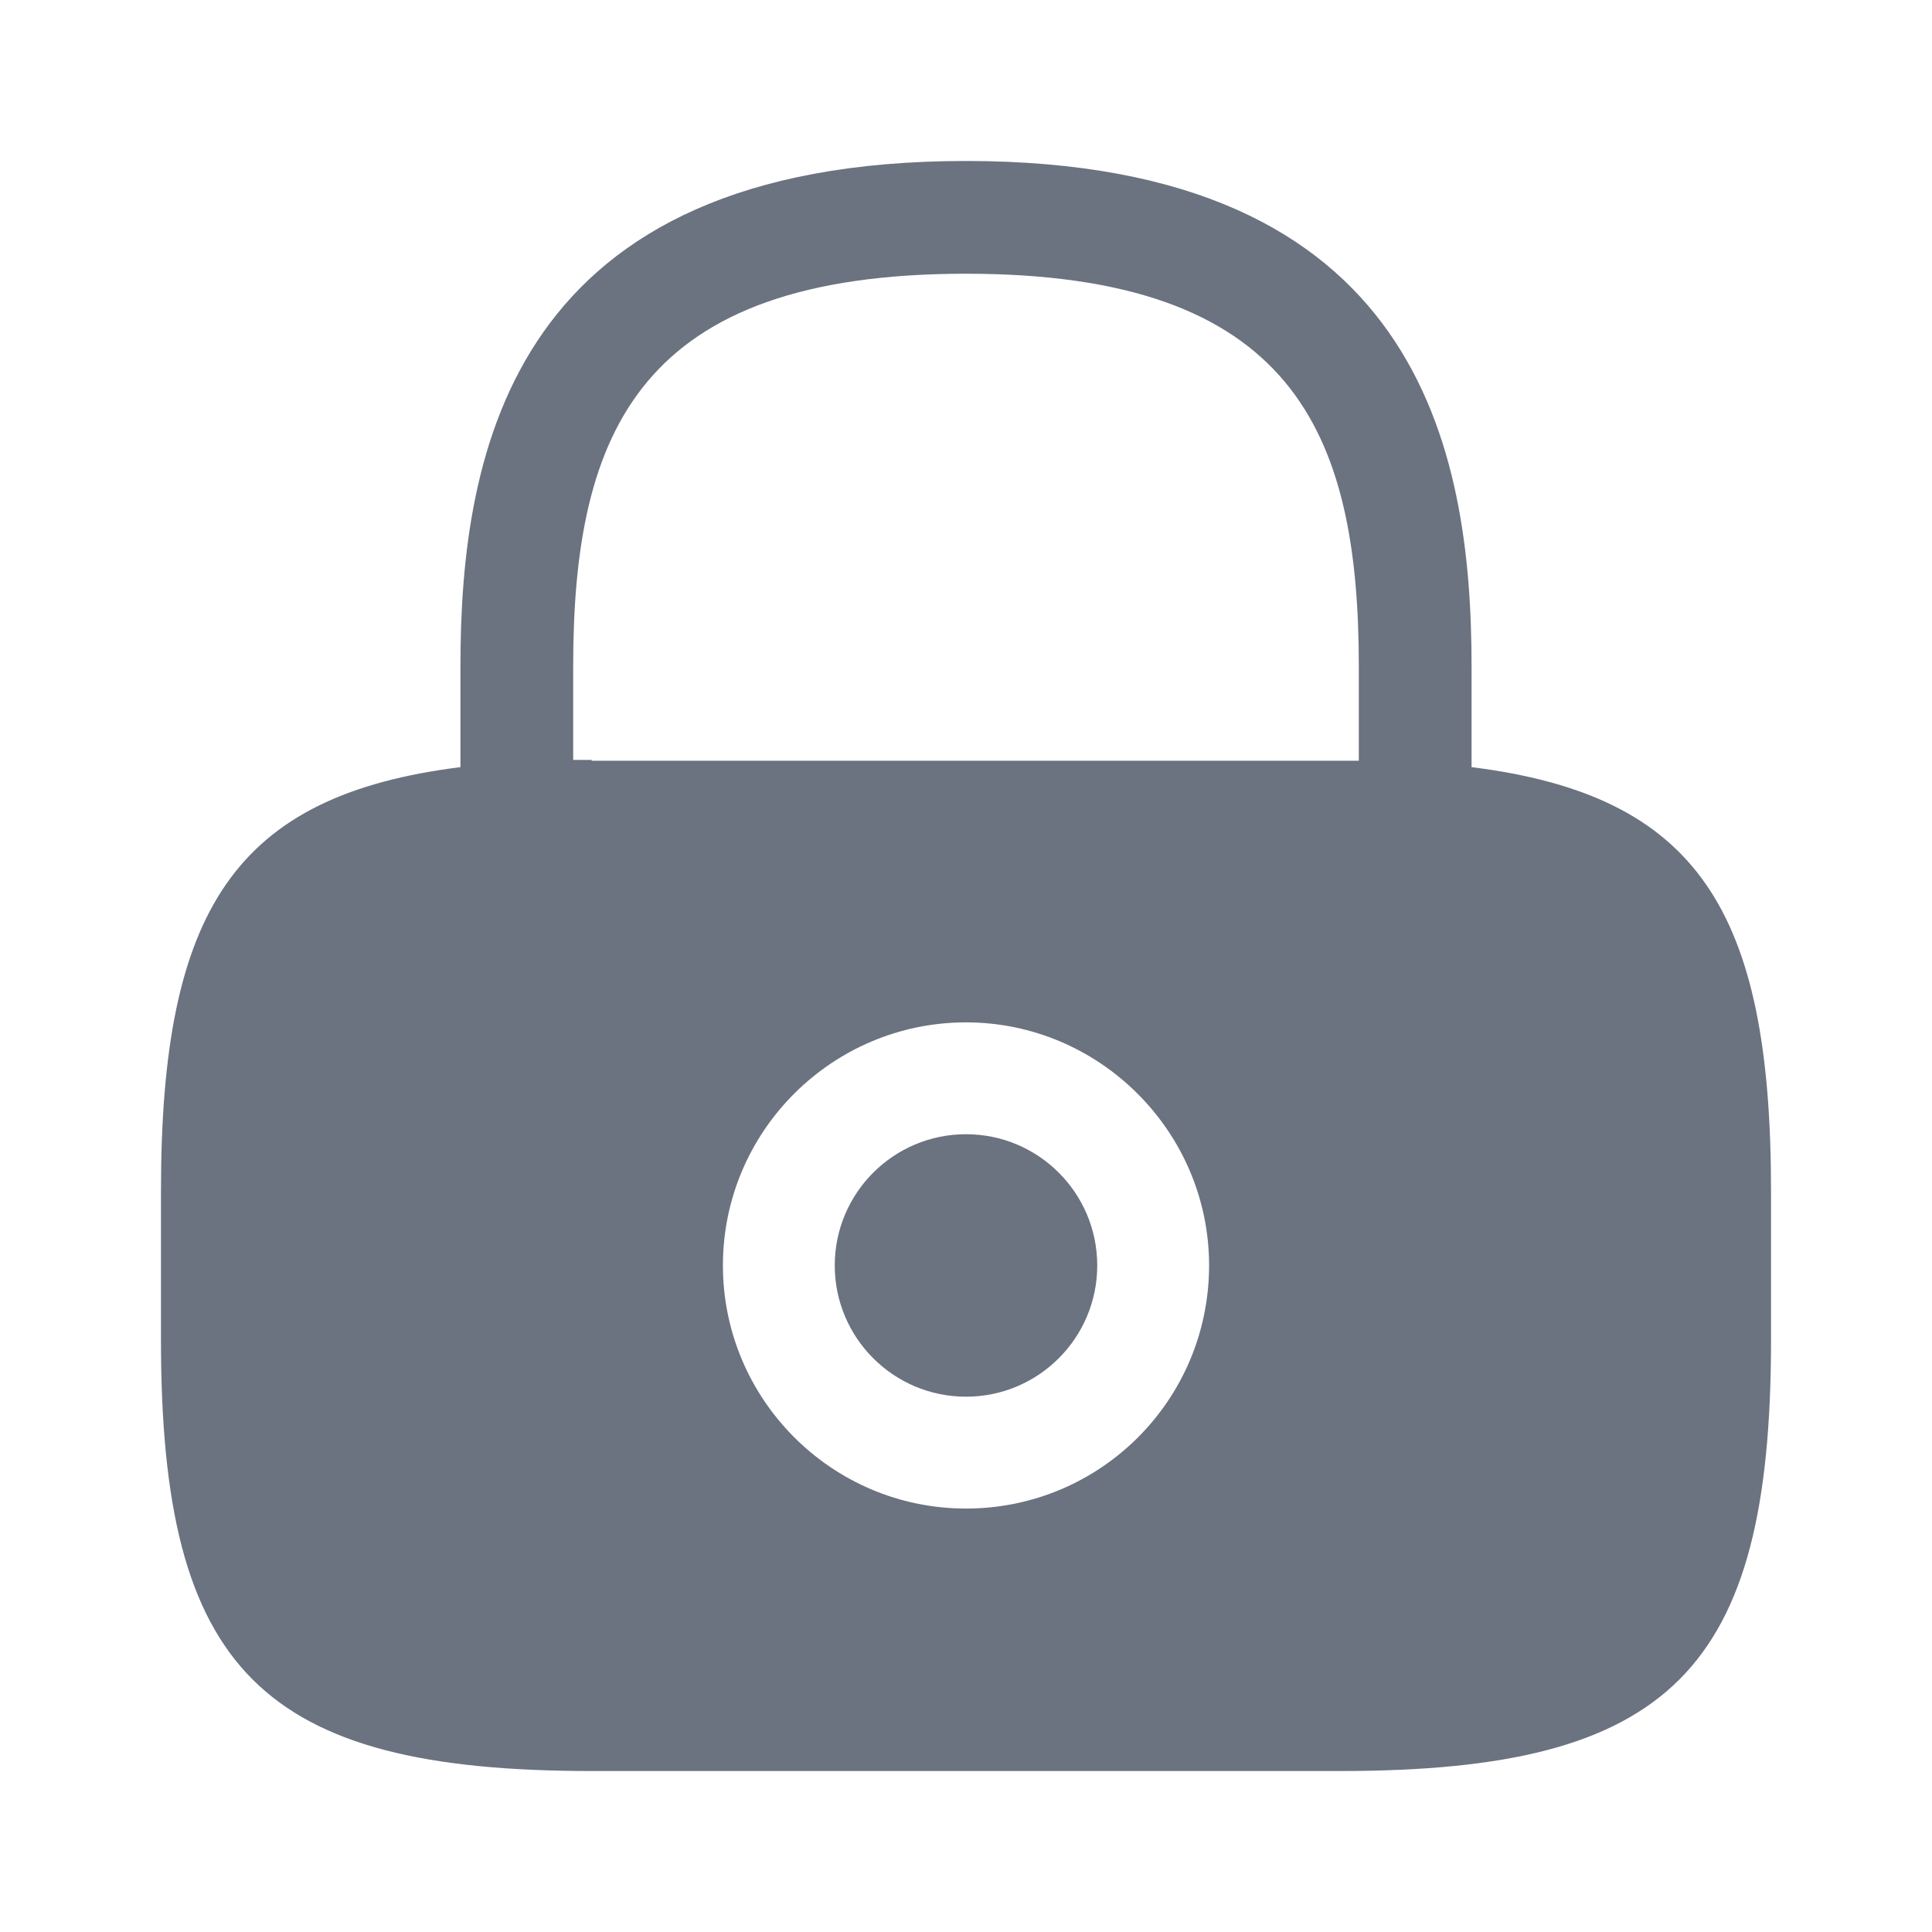 <svg width="28" height="28" viewBox="0 0 28 28" fill="none" xmlns="http://www.w3.org/2000/svg">
<path d="M14 20.242C15.05 20.242 15.902 19.39 15.902 18.34C15.902 17.29 15.05 16.438 14 16.438C12.95 16.438 12.098 17.29 12.098 18.34C12.098 19.39 12.95 20.242 14 20.242Z" fill="#6B7280"/>
<path d="M21.327 11.118V9.66C21.327 6.51 20.568 2.333 14 2.333C7.432 2.333 6.673 6.51 6.673 9.66V11.118C3.407 11.527 2.333 13.183 2.333 17.255V19.425C2.333 24.208 3.792 25.667 8.575 25.667H19.425C24.208 25.667 25.667 24.208 25.667 19.425V17.255C25.667 13.183 24.593 11.527 21.327 11.118ZM14 21.863C12.052 21.863 10.477 20.277 10.477 18.34C10.477 16.392 12.063 14.817 14 14.817C15.937 14.817 17.523 16.403 17.523 18.34C17.523 20.288 15.948 21.863 14 21.863ZM8.575 11.013C8.482 11.013 8.4 11.013 8.307 11.013V9.66C8.307 6.242 9.275 3.967 14 3.967C18.725 3.967 19.693 6.242 19.693 9.66V11.025C19.6 11.025 19.518 11.025 19.425 11.025H8.575V11.013Z" fill="#6B7280"/>
</svg>
